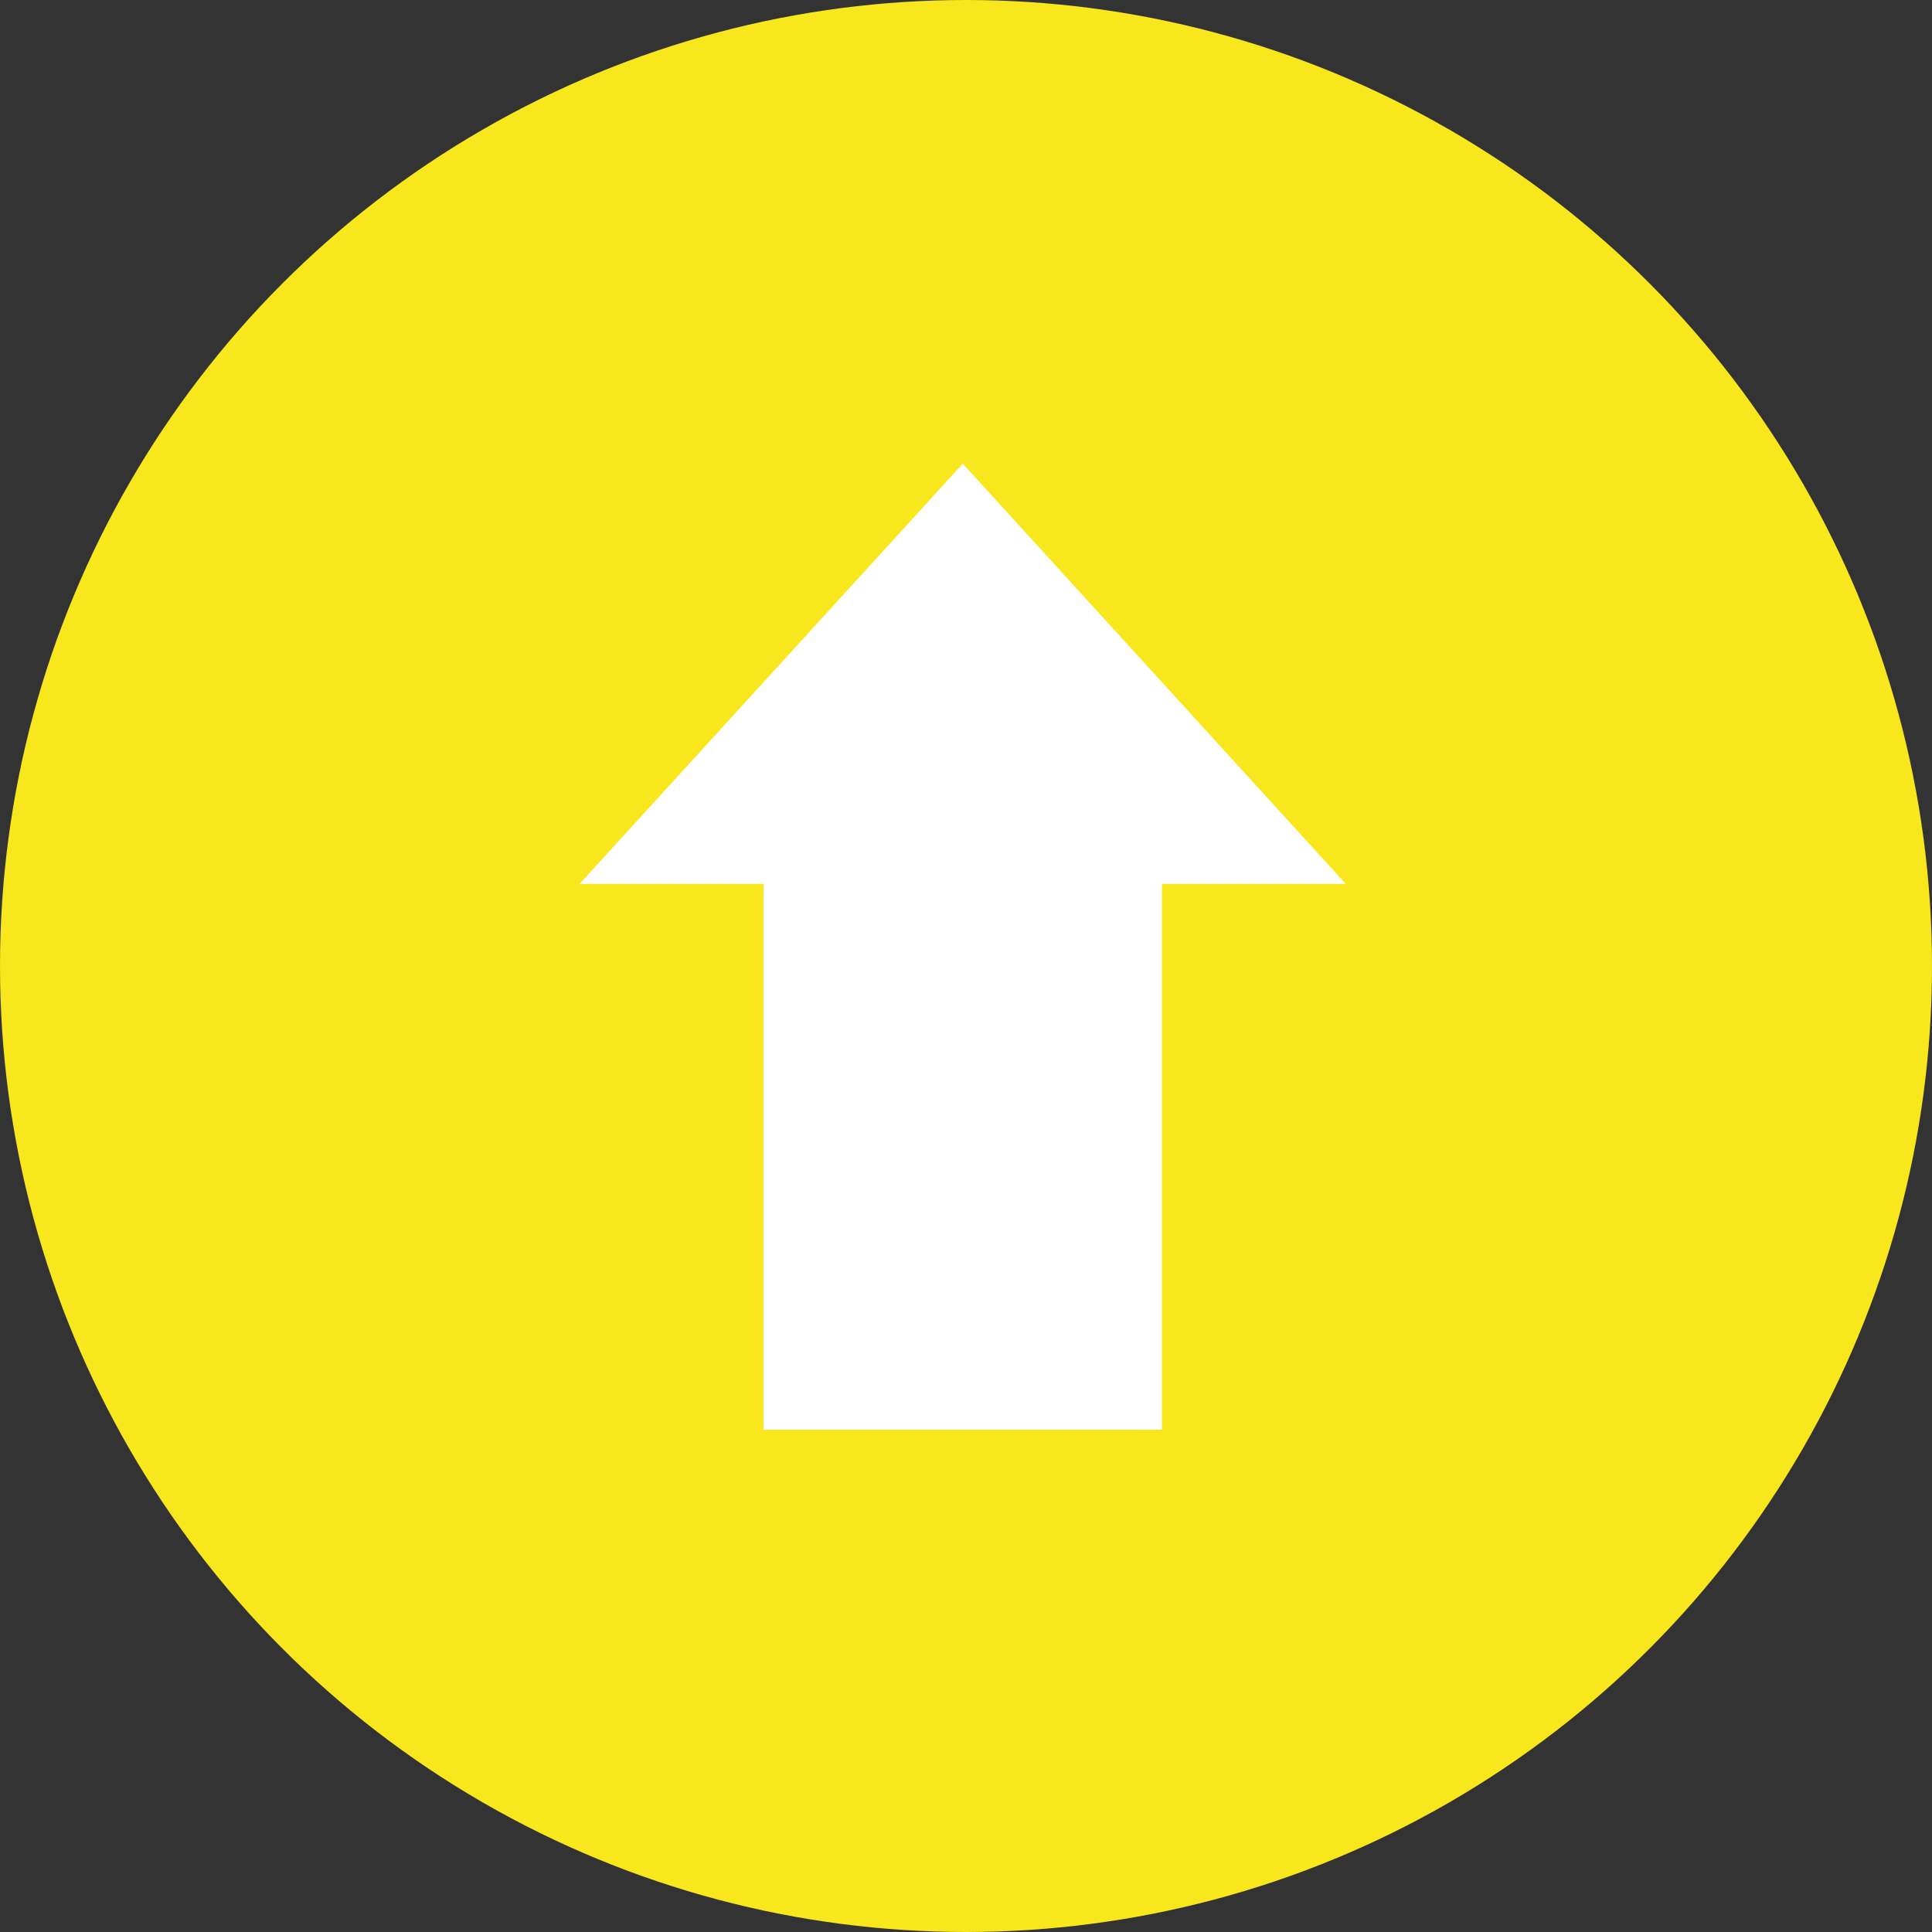<svg width="12" height="12" viewBox="0 0 12 12" xmlns="http://www.w3.org/2000/svg"><rect x="0" y="0" width="12" height="12" fill="#333333" stroke="none"/><title>shield icon copy 4</title><g fill="none" fill-rule="evenodd"><circle fill="#F8E71C" cx="6" cy="6" r="6"/><path d="M7.217 5.49v3.39H4.742V5.49H3.6l2.38-2.61 2.379 2.61H7.217z" fill="#FFF"/></g></svg>